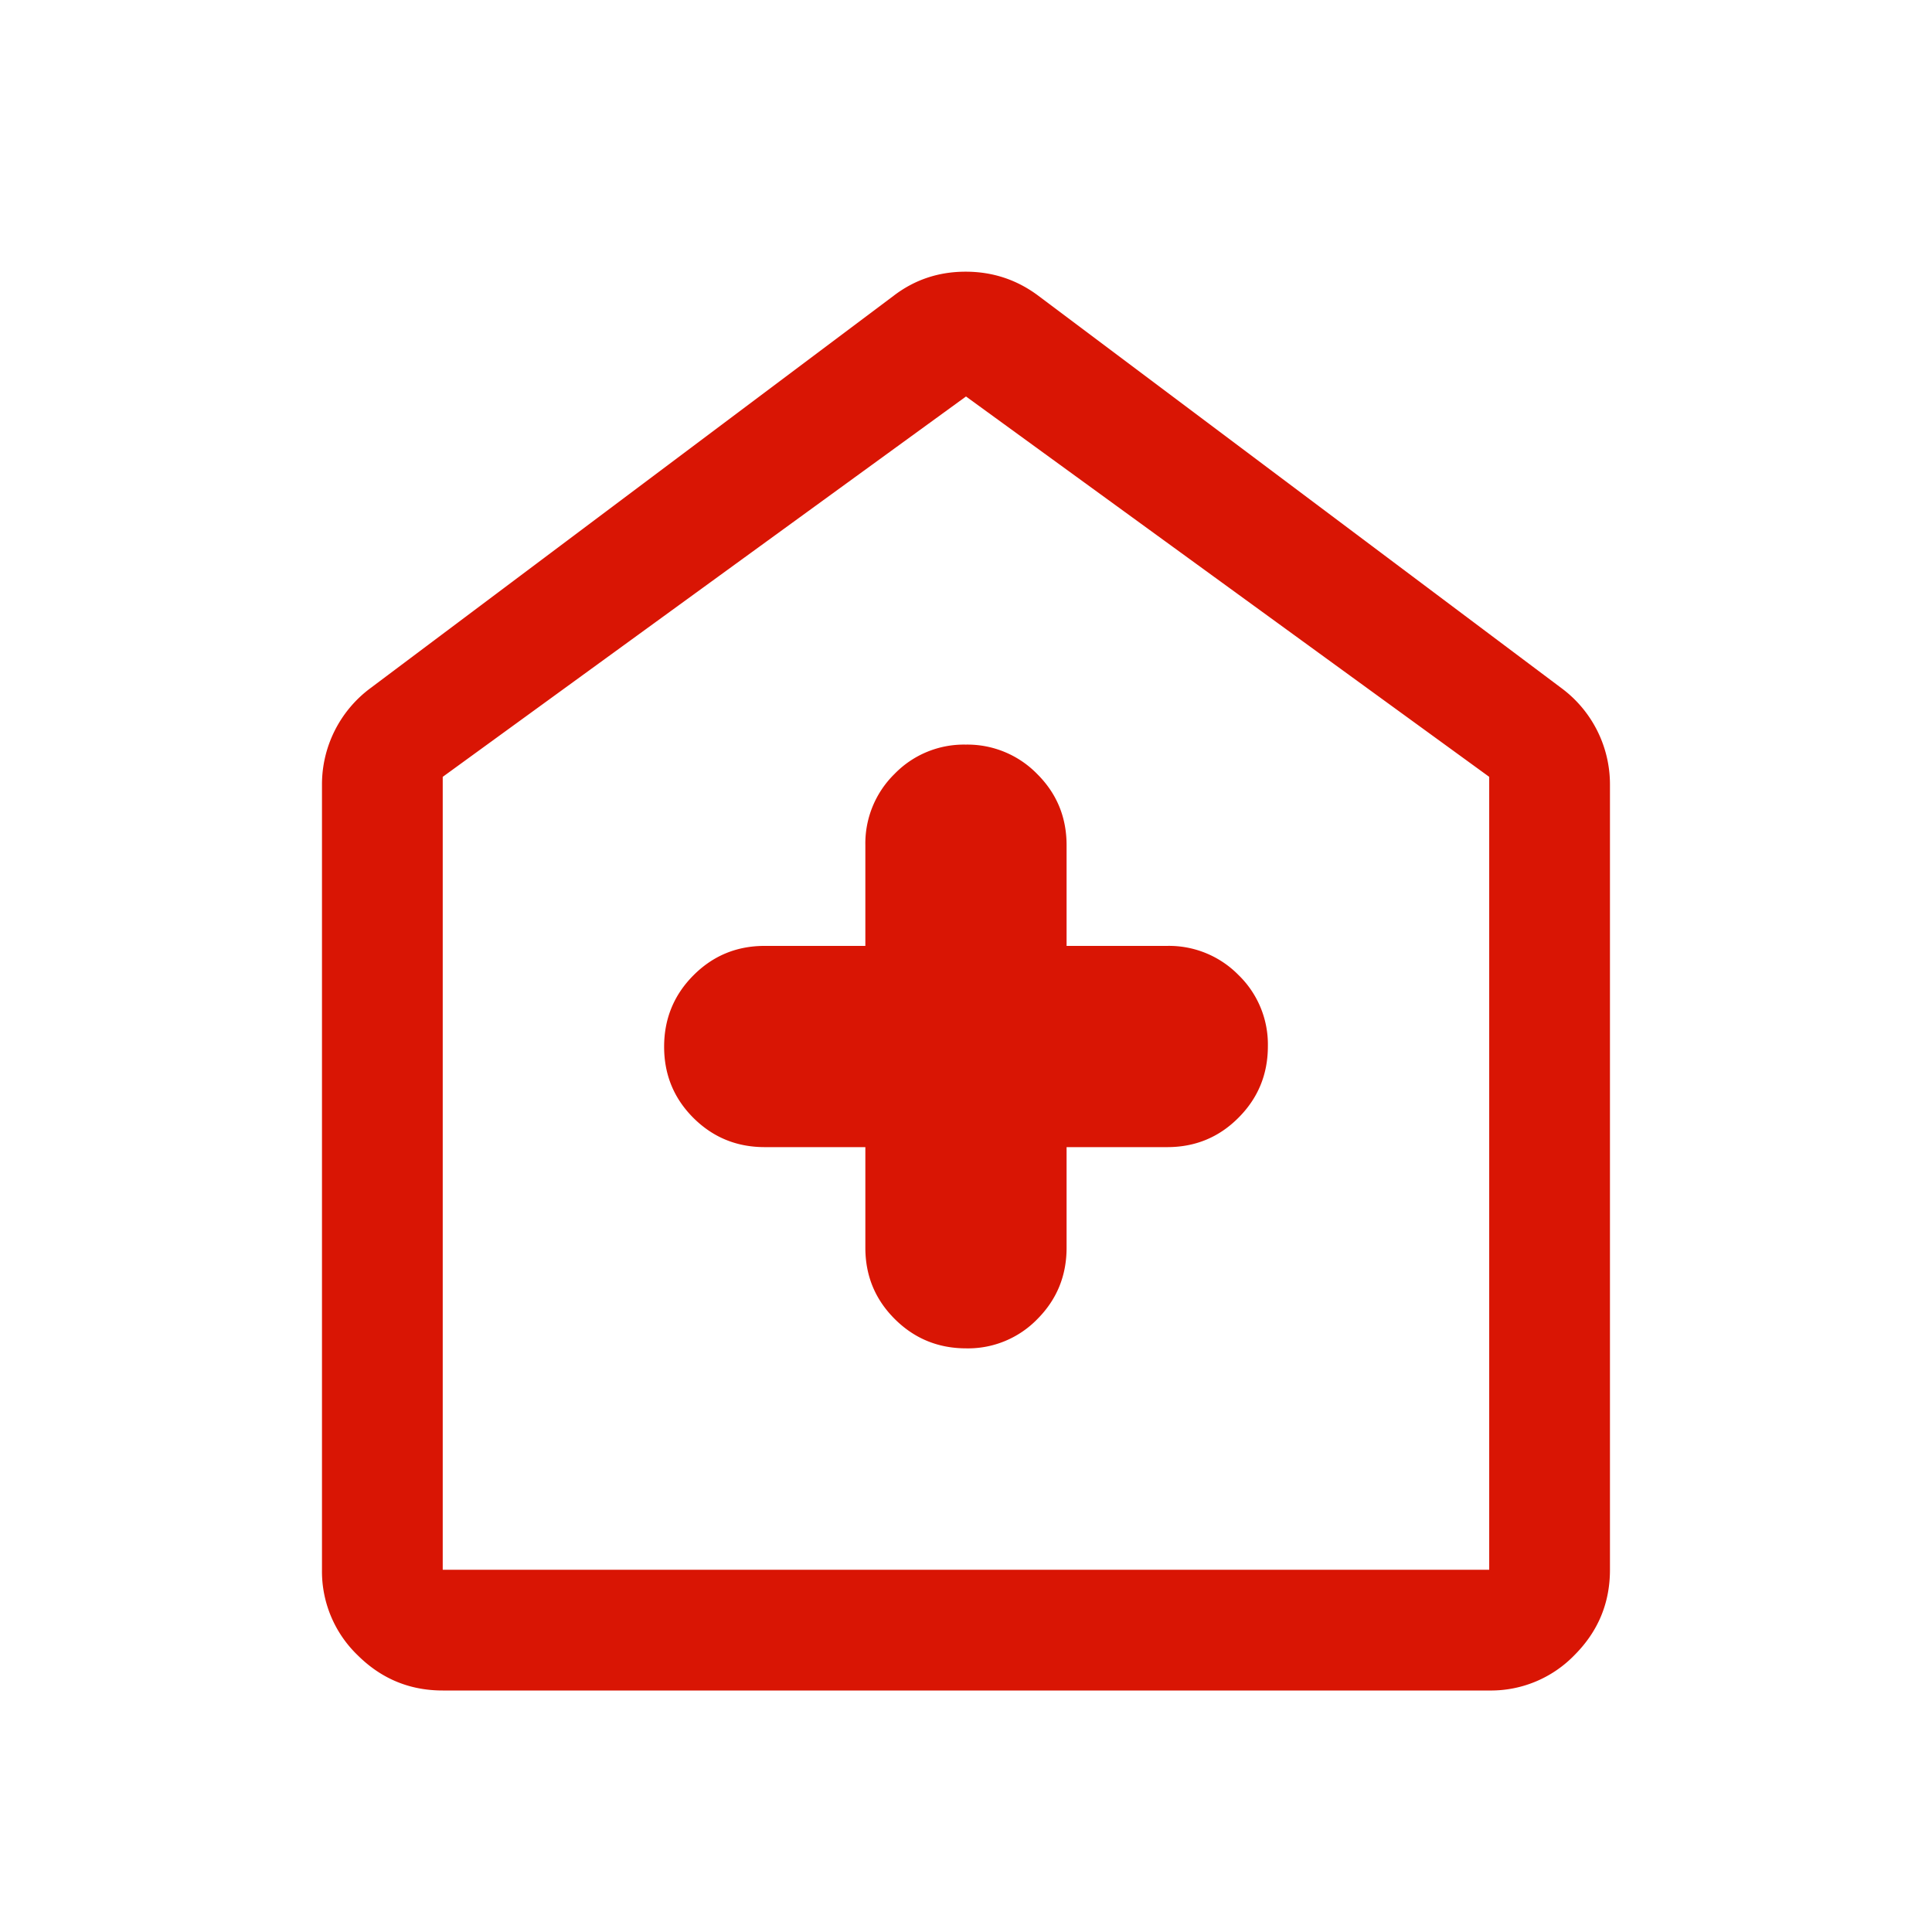 <svg xmlns="http://www.w3.org/2000/svg" width="32" height="32" fill="none"><path fill="#D91504" d="M14.333 19v1.667c0 .463.162.856.487 1.18.325.324.72.486 1.184.486a1.6 1.6 0 0 0 1.179-.486c.322-.324.483-.717.483-1.18V19h1.667c.463 0 .857-.162 1.18-.487.325-.325.487-.72.487-1.184a1.6 1.6 0 0 0-.486-1.179 1.612 1.612 0 0 0-1.181-.483h-1.667V14c0-.463-.162-.857-.487-1.18a1.613 1.613 0 0 0-1.183-.487 1.6 1.6 0 0 0-1.18.486A1.612 1.612 0 0 0 14.333 14v1.667h-1.667c-.463 0-.856.162-1.18.487-.324.325-.486.72-.486 1.183 0 .464.162.857.486 1.18.324.322.717.483 1.18.483h1.667Zm-7 9c-.55 0-1.02-.196-1.412-.587A1.926 1.926 0 0 1 5.333 26V13a1.986 1.986 0 0 1 .8-1.6L14.8 4.9c.348-.267.746-.4 1.194-.4.448 0 .85.133 1.206.4l8.666 6.5a1.985 1.985 0 0 1 .8 1.6v13c0 .55-.195 1.02-.587 1.413a1.926 1.926 0 0 1-1.413.587H7.333Zm0-2h17.333V12.867L16 6.567l-8.667 6.3V26Z"/></svg>